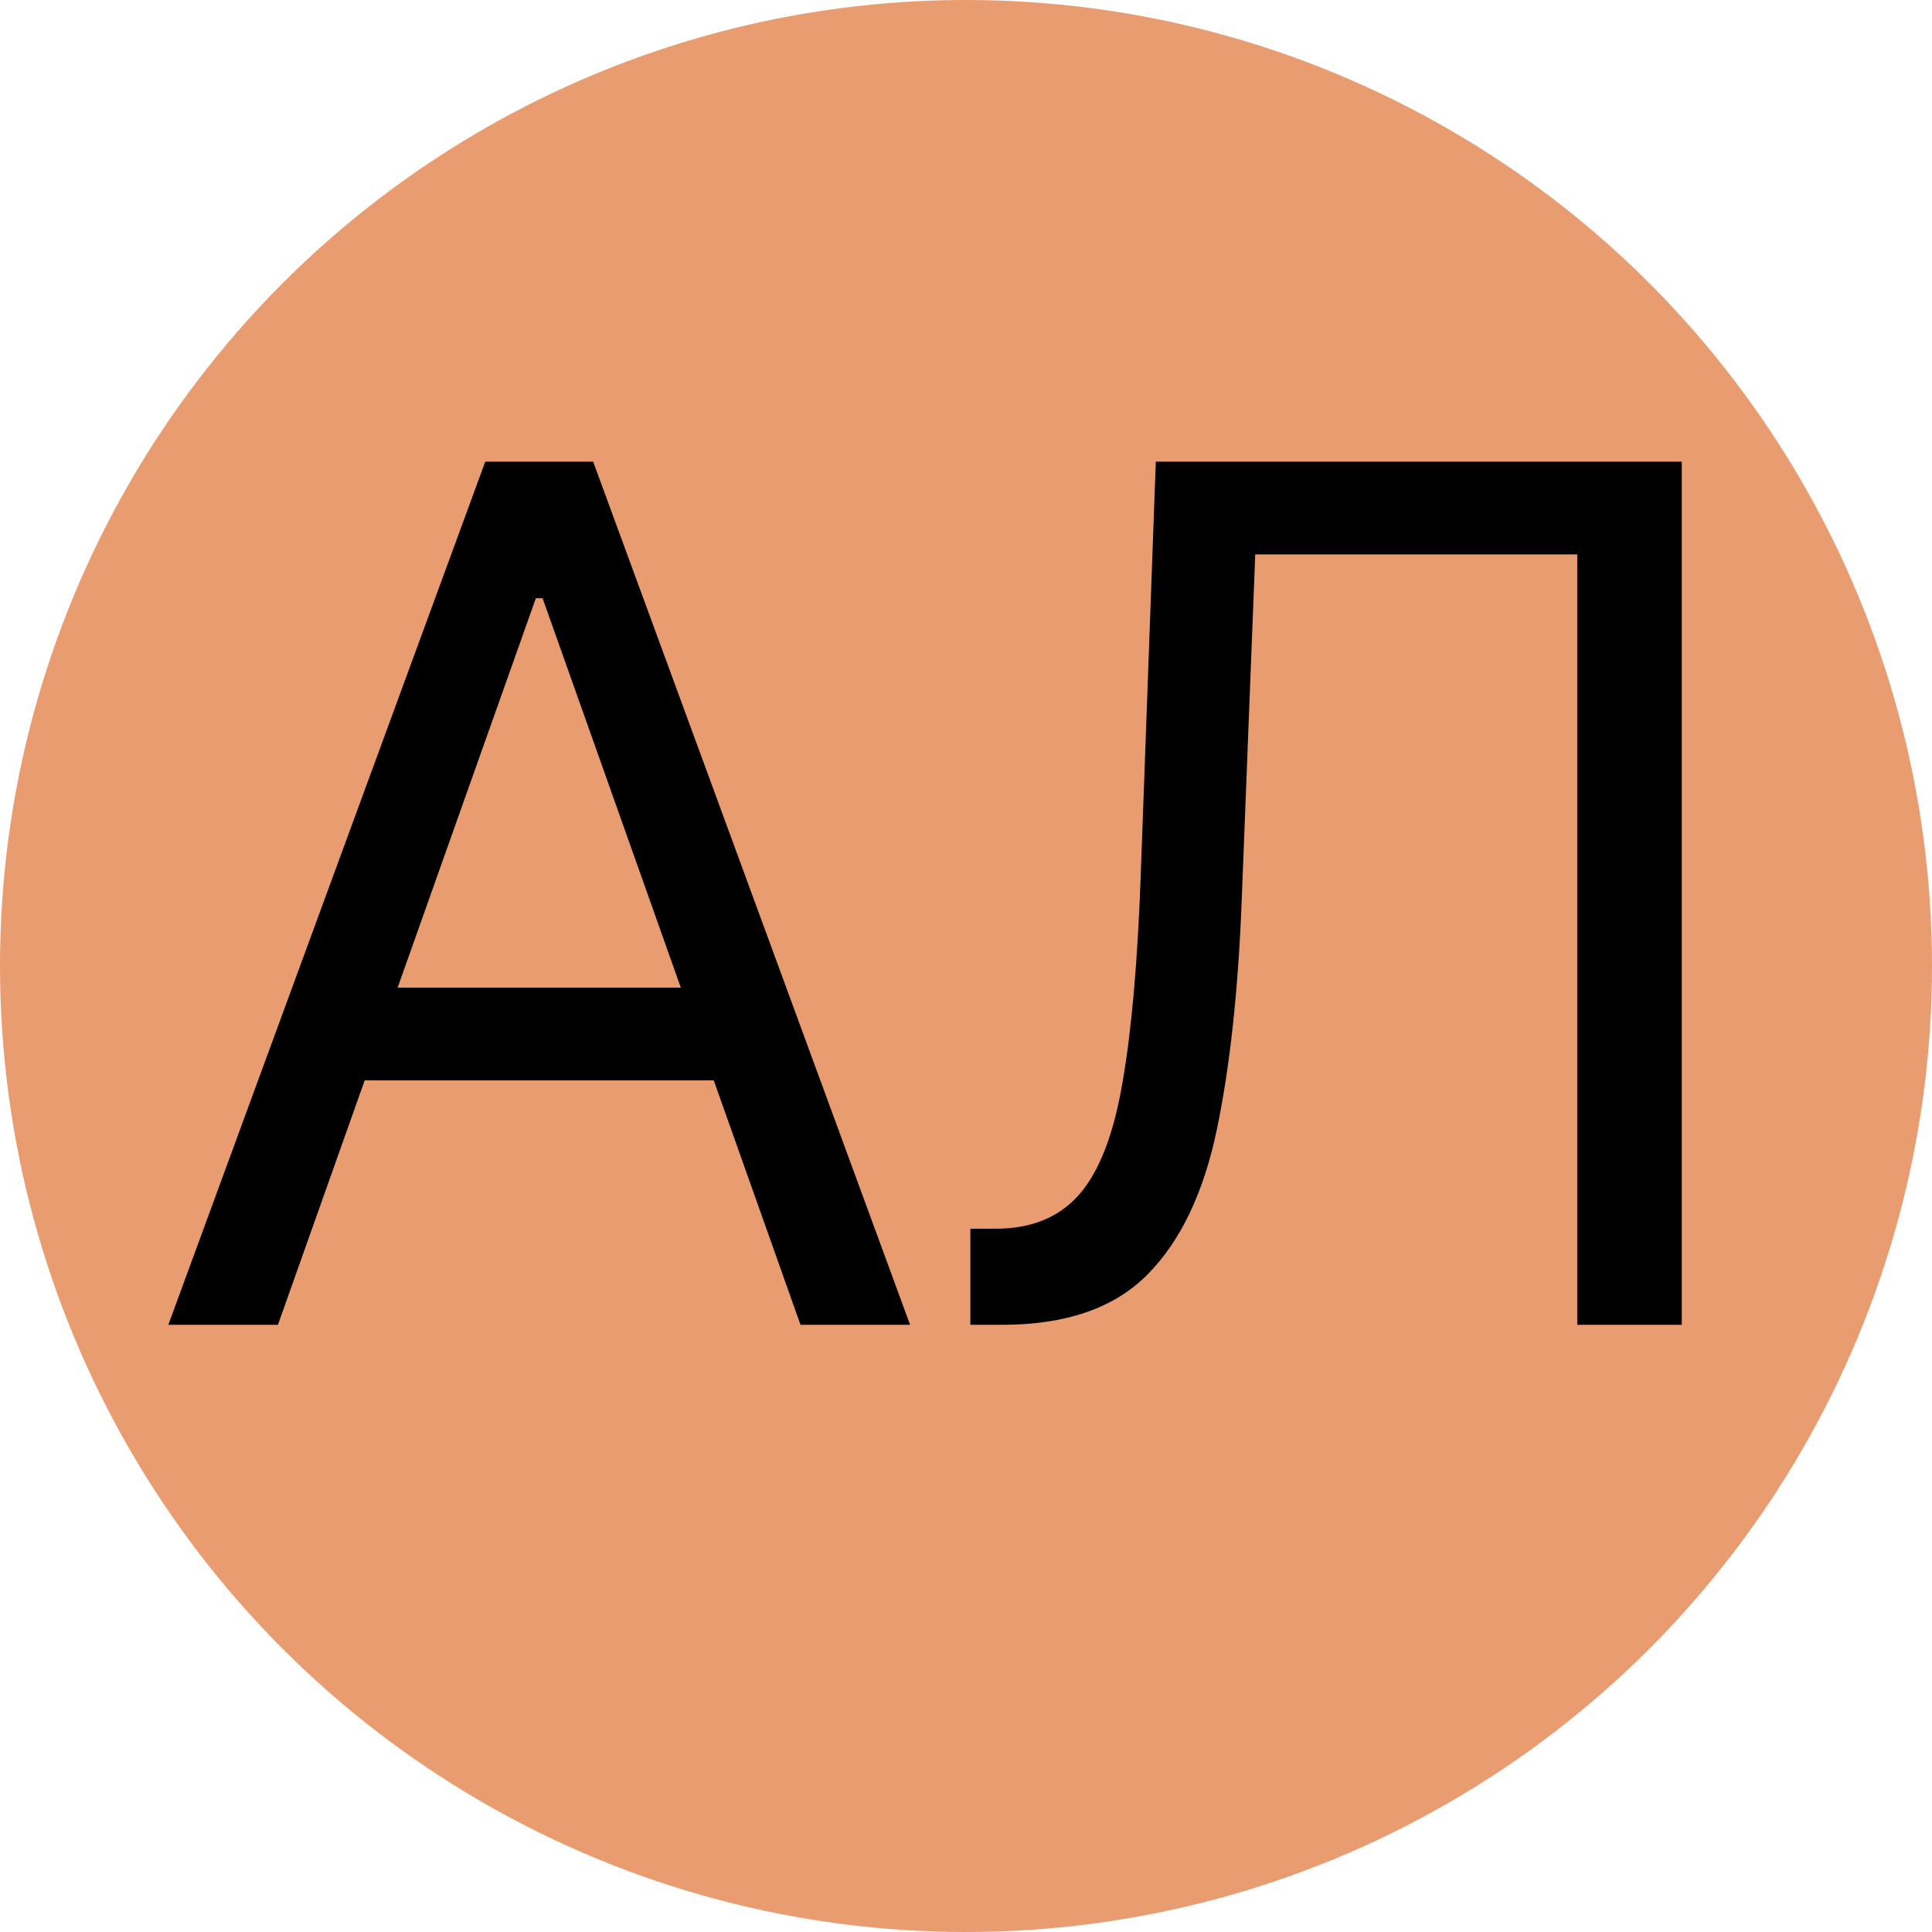 <svg width="70" height="70" viewBox="0 0 70 70" fill="none" xmlns="http://www.w3.org/2000/svg">
<circle cx="35" cy="35" r="35" fill="#E99C70"/>
<path d="M10.07 48H6.099L17.582 16.727H21.491L32.974 48H29.004L19.659 21.675H19.415L10.07 48ZM11.536 35.784H27.538V39.144H11.536V35.784ZM35.158 48V44.519H36.074C37.377 44.519 38.39 44.101 39.113 43.266C39.836 42.432 40.355 41.083 40.67 39.22C40.996 37.357 41.215 34.888 41.327 31.814L41.877 16.727H60.934V48H57.147V20.087H45.48L44.992 32.547C44.87 35.825 44.569 38.614 44.091 40.915C43.612 43.215 42.773 44.971 41.571 46.183C40.37 47.394 38.619 48 36.319 48H35.158Z" fill="black"/>
</svg>
